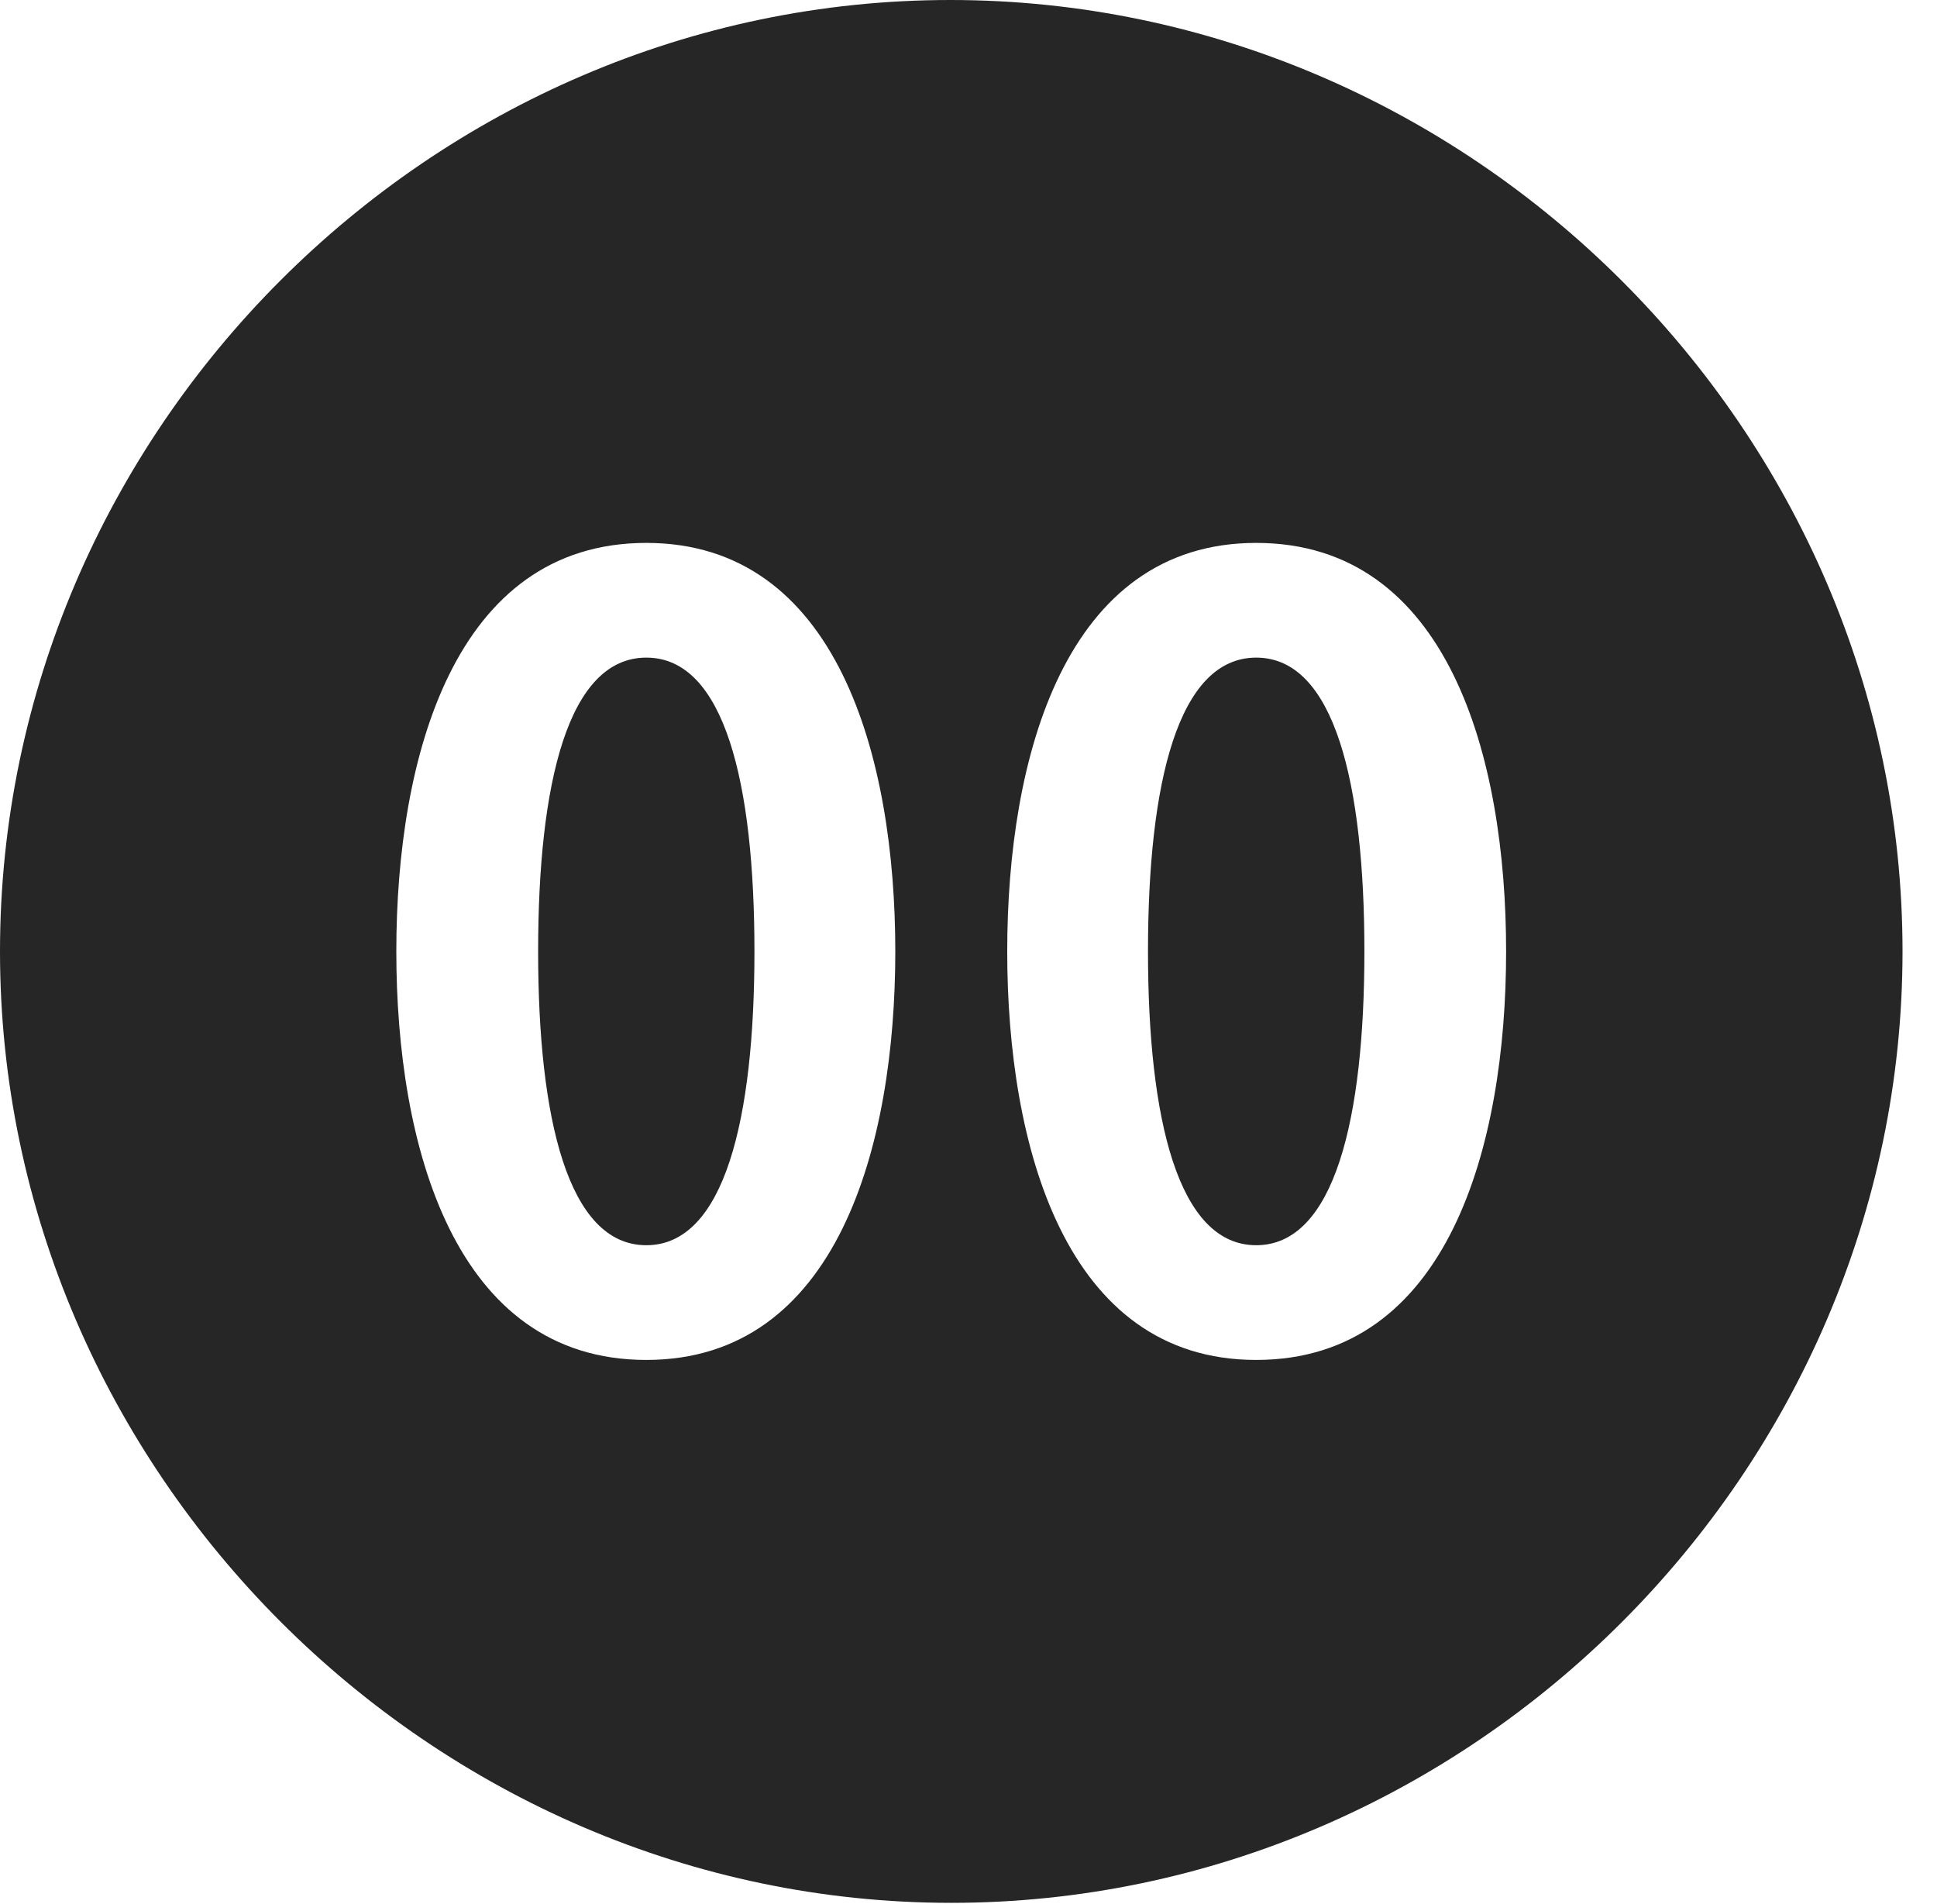 <?xml version="1.0" encoding="UTF-8"?>
<!--Generator: Apple Native CoreSVG 232.5-->
<!DOCTYPE svg
PUBLIC "-//W3C//DTD SVG 1.1//EN"
       "http://www.w3.org/Graphics/SVG/1.1/DTD/svg11.dtd">
<svg version="1.1" xmlns="http://www.w3.org/2000/svg" xmlns:xlink="http://www.w3.org/1999/xlink" width="20.283" height="19.932">
 <g>
  <rect height="19.932" opacity="0" width="20.283" x="0" y="0"/>
  <path d="M19.922 9.961C19.922 15.4 15.41 19.922 9.961 19.922C4.521 19.922 0 15.4 0 9.961C0 4.512 4.512 0 9.951 0C15.4 0 19.922 4.512 19.922 9.961ZM4.15 9.961C4.15 11.992 4.756 14.238 6.768 14.238C8.77 14.238 9.375 11.992 9.375 9.961C9.375 7.93 8.77 5.684 6.768 5.684C4.756 5.684 4.15 7.93 4.15 9.961ZM10.547 9.961C10.547 11.992 11.152 14.238 13.154 14.238C15.166 14.238 15.771 11.992 15.771 9.961C15.771 7.93 15.166 5.684 13.154 5.684C11.152 5.684 10.547 7.93 10.547 9.961ZM7.9 9.961C7.9 11.709 7.588 13.037 6.768 13.037C5.947 13.037 5.635 11.709 5.635 9.961C5.635 8.203 5.947 6.885 6.768 6.885C7.588 6.885 7.9 8.203 7.9 9.961ZM14.287 9.961C14.287 11.709 13.975 13.037 13.154 13.037C12.334 13.037 12.021 11.709 12.021 9.961C12.021 8.203 12.334 6.885 13.154 6.885C13.975 6.885 14.287 8.203 14.287 9.961Z" fill="#000000" fill-opacity="0.85"/>
 </g>
</svg>
